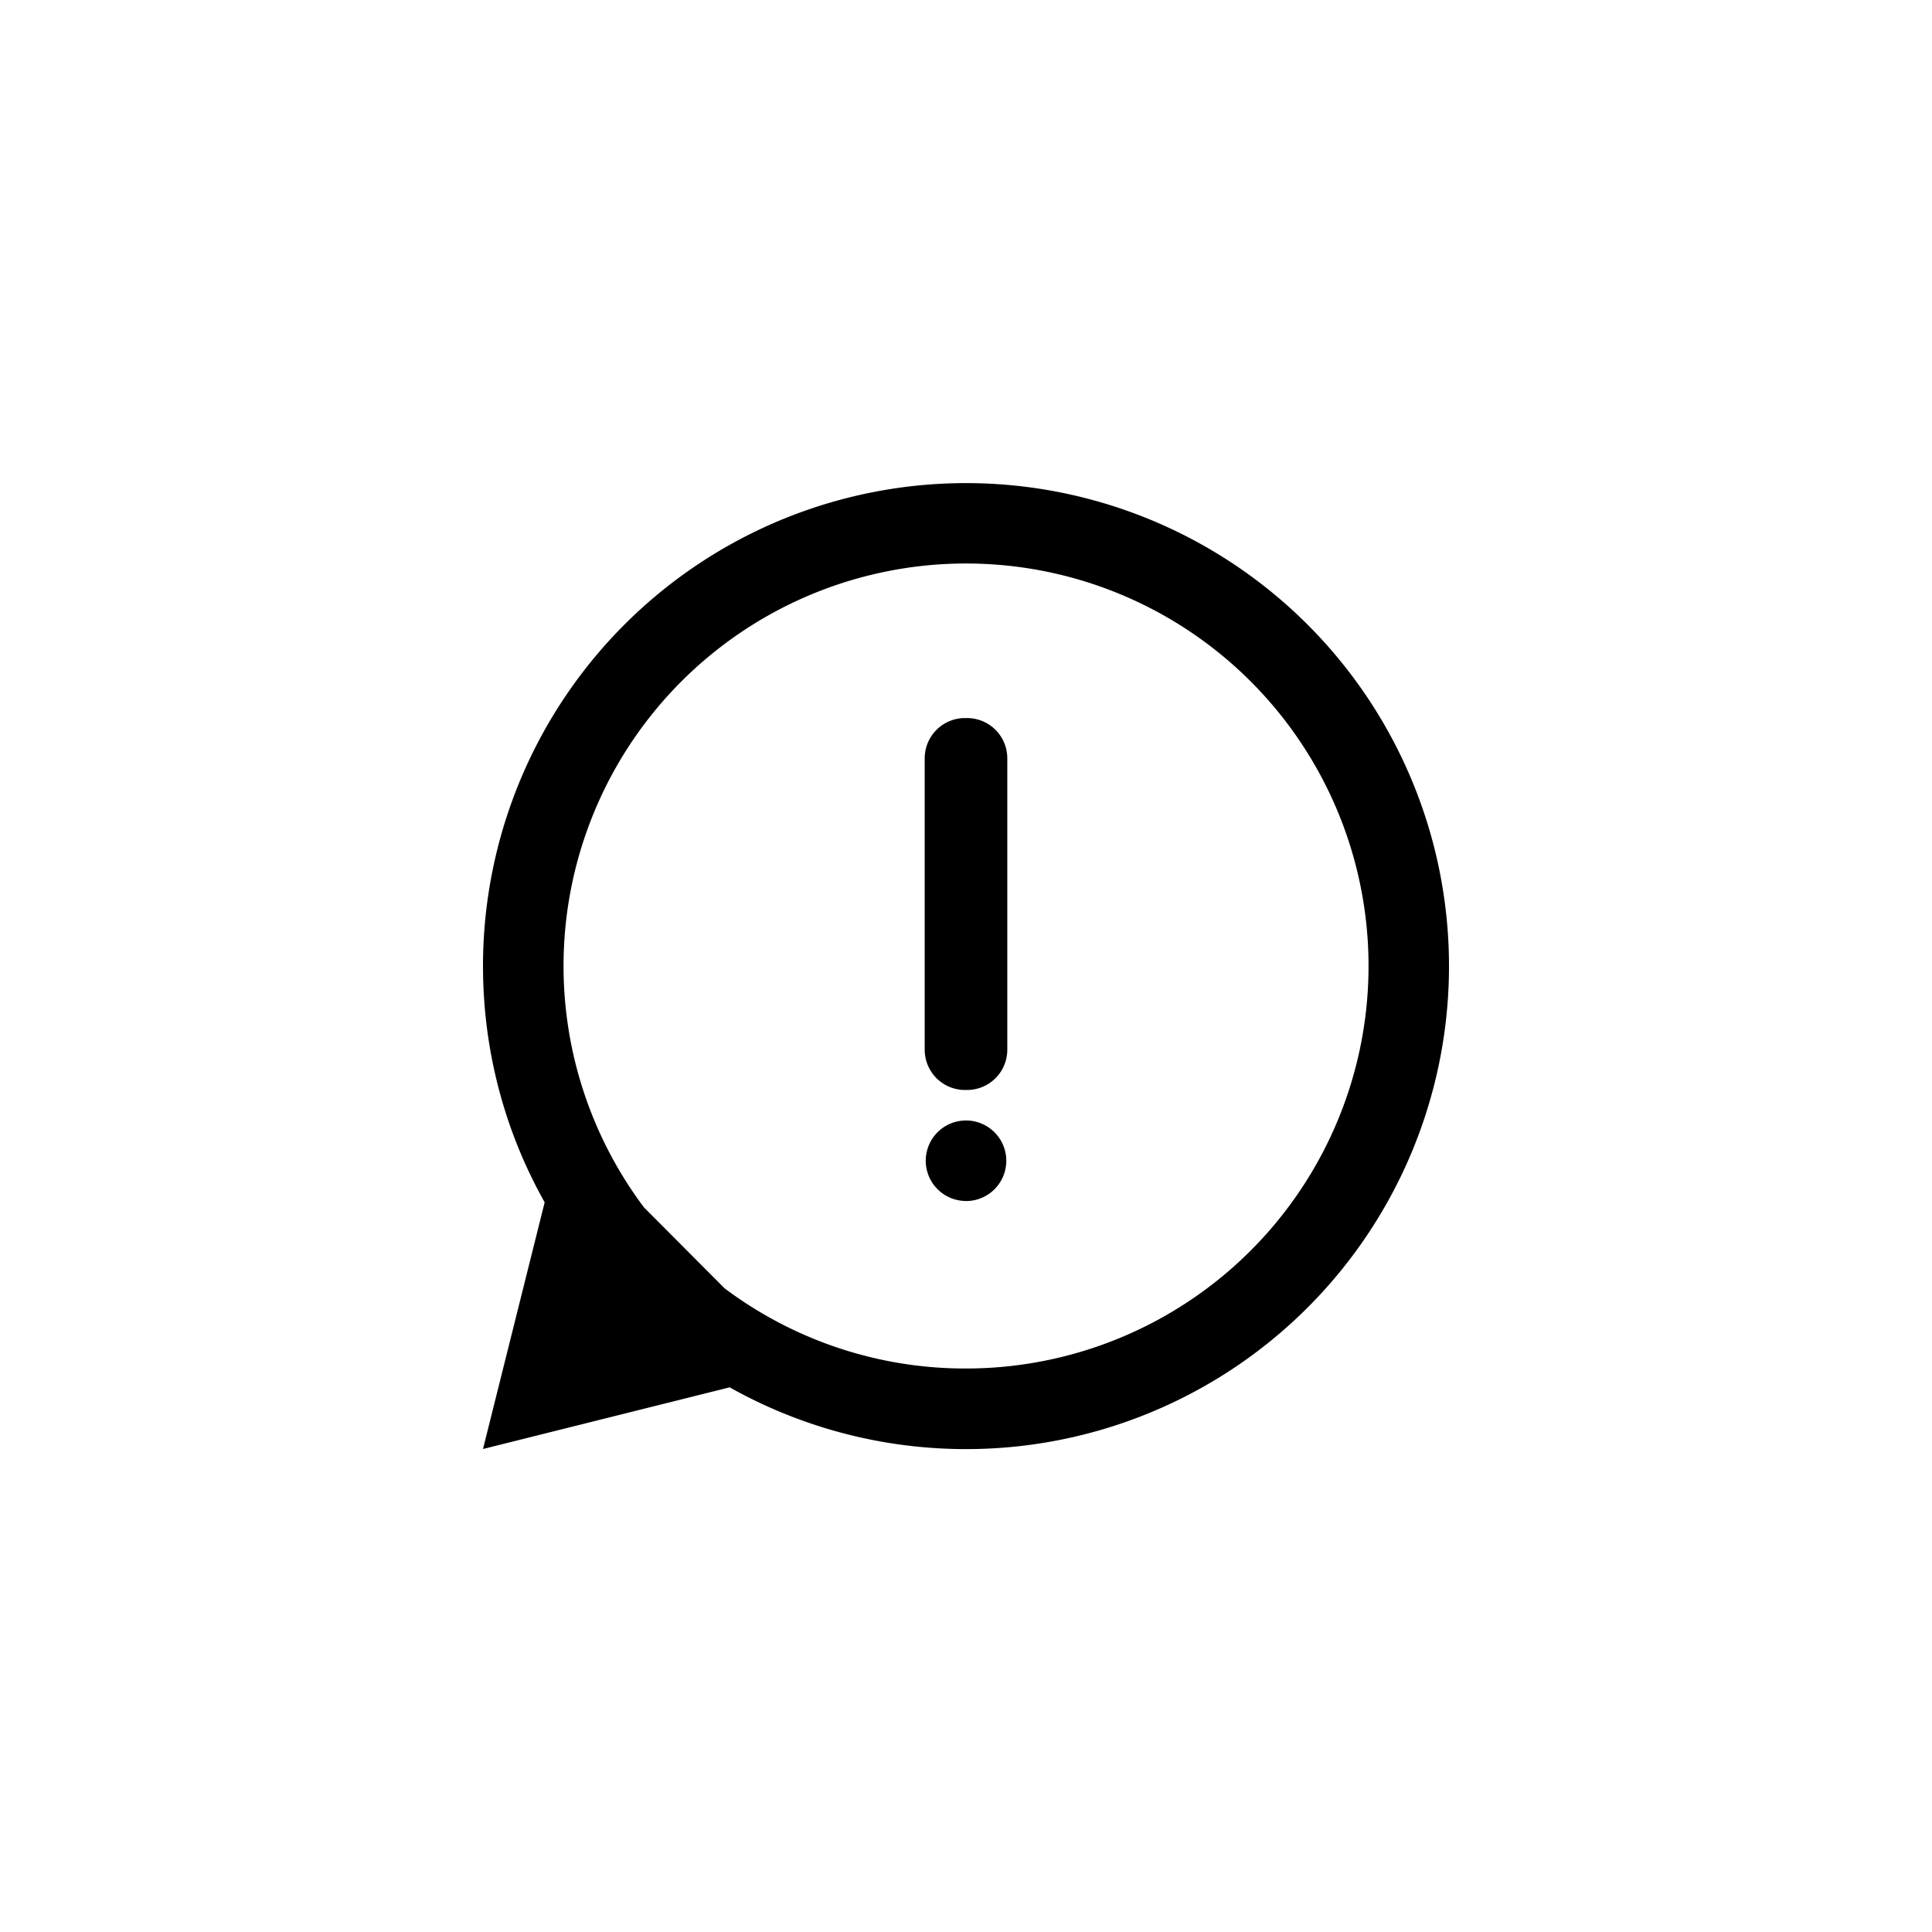 <svg xmlns="http://www.w3.org/2000/svg" viewBox="0 0 24 24">
  <path fill="black" fill-rule="evenodd" d="M6 12c0 1.066.278 2.068.766 2.936L6 18l3.064-.766A6 6 0 106 12zm6 5a5 5 0 10-4.001-2.002L9 16.003A4.978 4.978 0 0012 17zm.513-7.58a.5.5 0 00-.5-.5h-.026a.5.5 0 00-.5.5v3.62a.5.5 0 00.5.5h.026a.5.5 0 00.5-.5V9.42zM12 14.92a.5.5 0 100-1.001.5.5 0 000 1z" clip-rule="evenodd"/>
</svg>
